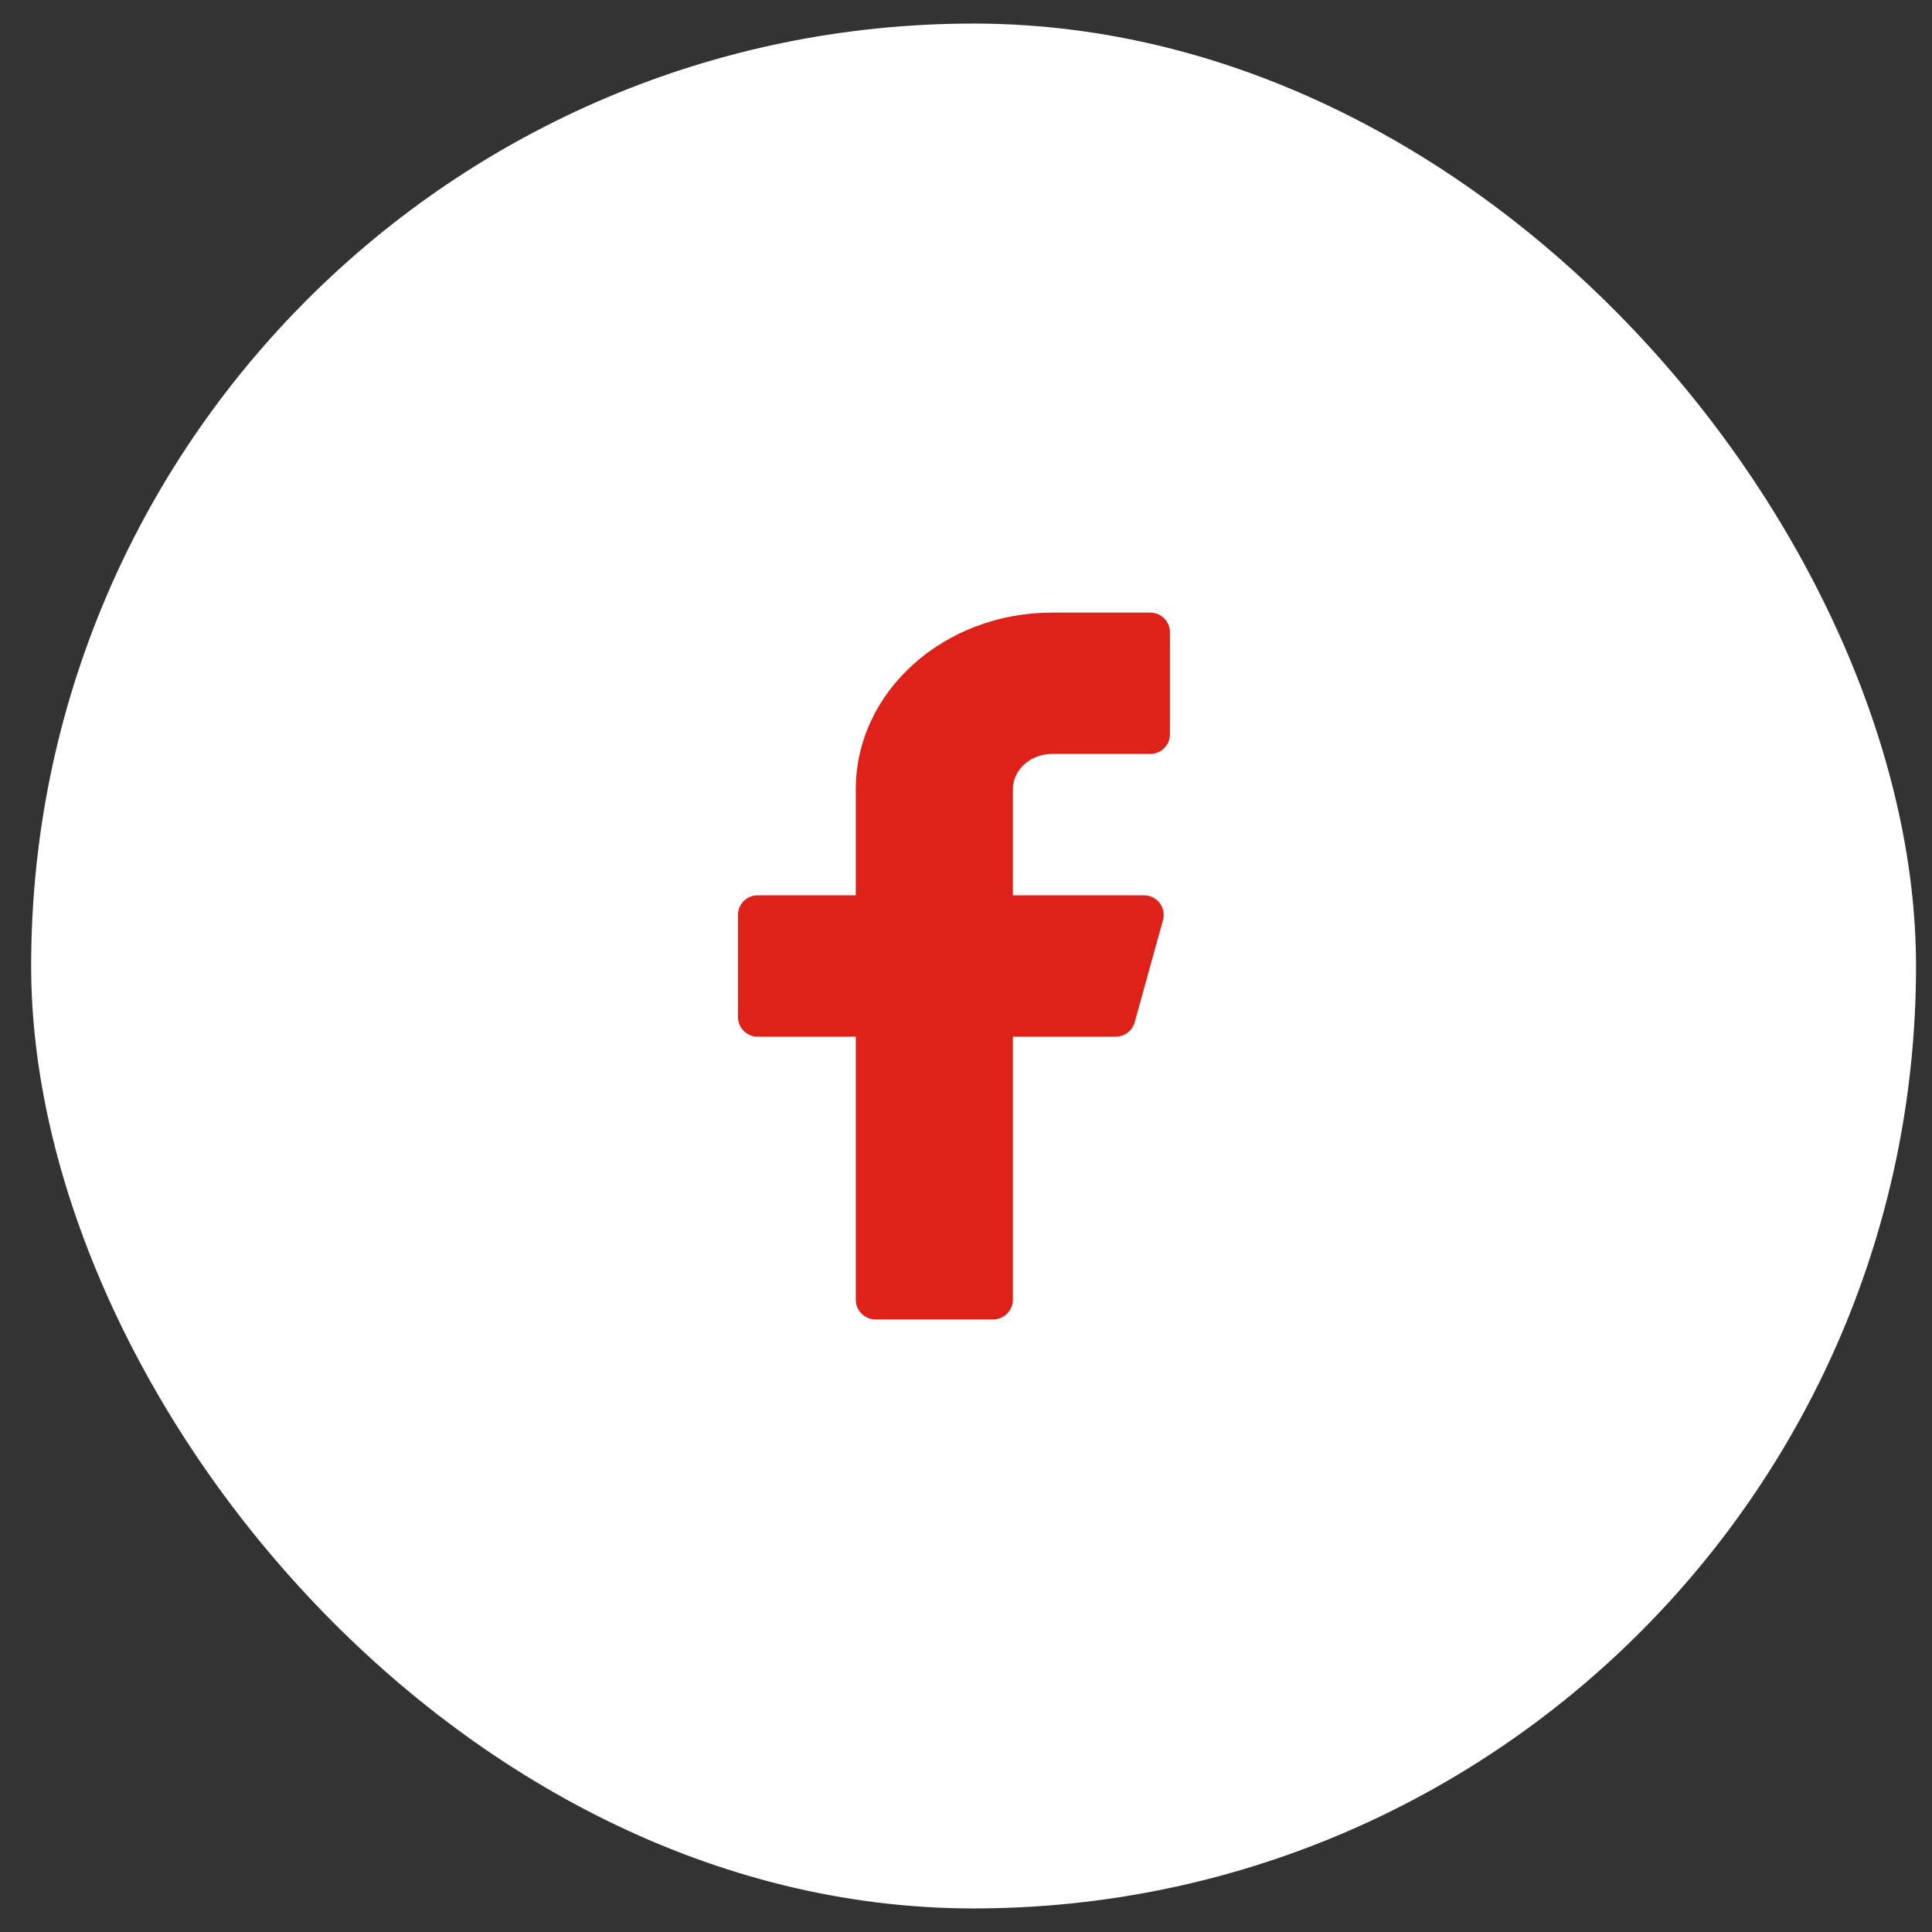 <svg width="41" height="41" viewBox="0 0 41 41" fill="none" xmlns="http://www.w3.org/2000/svg">
<rect x="0" y="0" width="41" height="41" fill="#333333" stroke="none"/>
<rect x="0.661" y="0.5" width="40" height="40" rx="20" fill="white"/>
<path fill-rule="evenodd" clip-rule="evenodd" d="M24.828 13.417C24.828 13.187 24.64 13 24.411 13H22.328C20.026 13 18.161 14.679 18.161 16.75V19H16.078C15.848 19 15.661 19.187 15.661 19.417V21.583C15.661 21.813 15.848 22 16.078 22H18.161V27.583C18.161 27.813 18.348 28 18.578 28H21.078C21.307 28 21.495 27.813 21.495 27.583V22H23.677C23.865 22 24.029 21.875 24.08 21.695L24.68 19.528C24.755 19.263 24.555 19 24.28 19H21.495V16.75C21.495 16.336 21.867 16 22.328 16H24.411C24.64 16 24.828 15.813 24.828 15.583V13.417Z" fill="#DE221A"/>
</svg>
